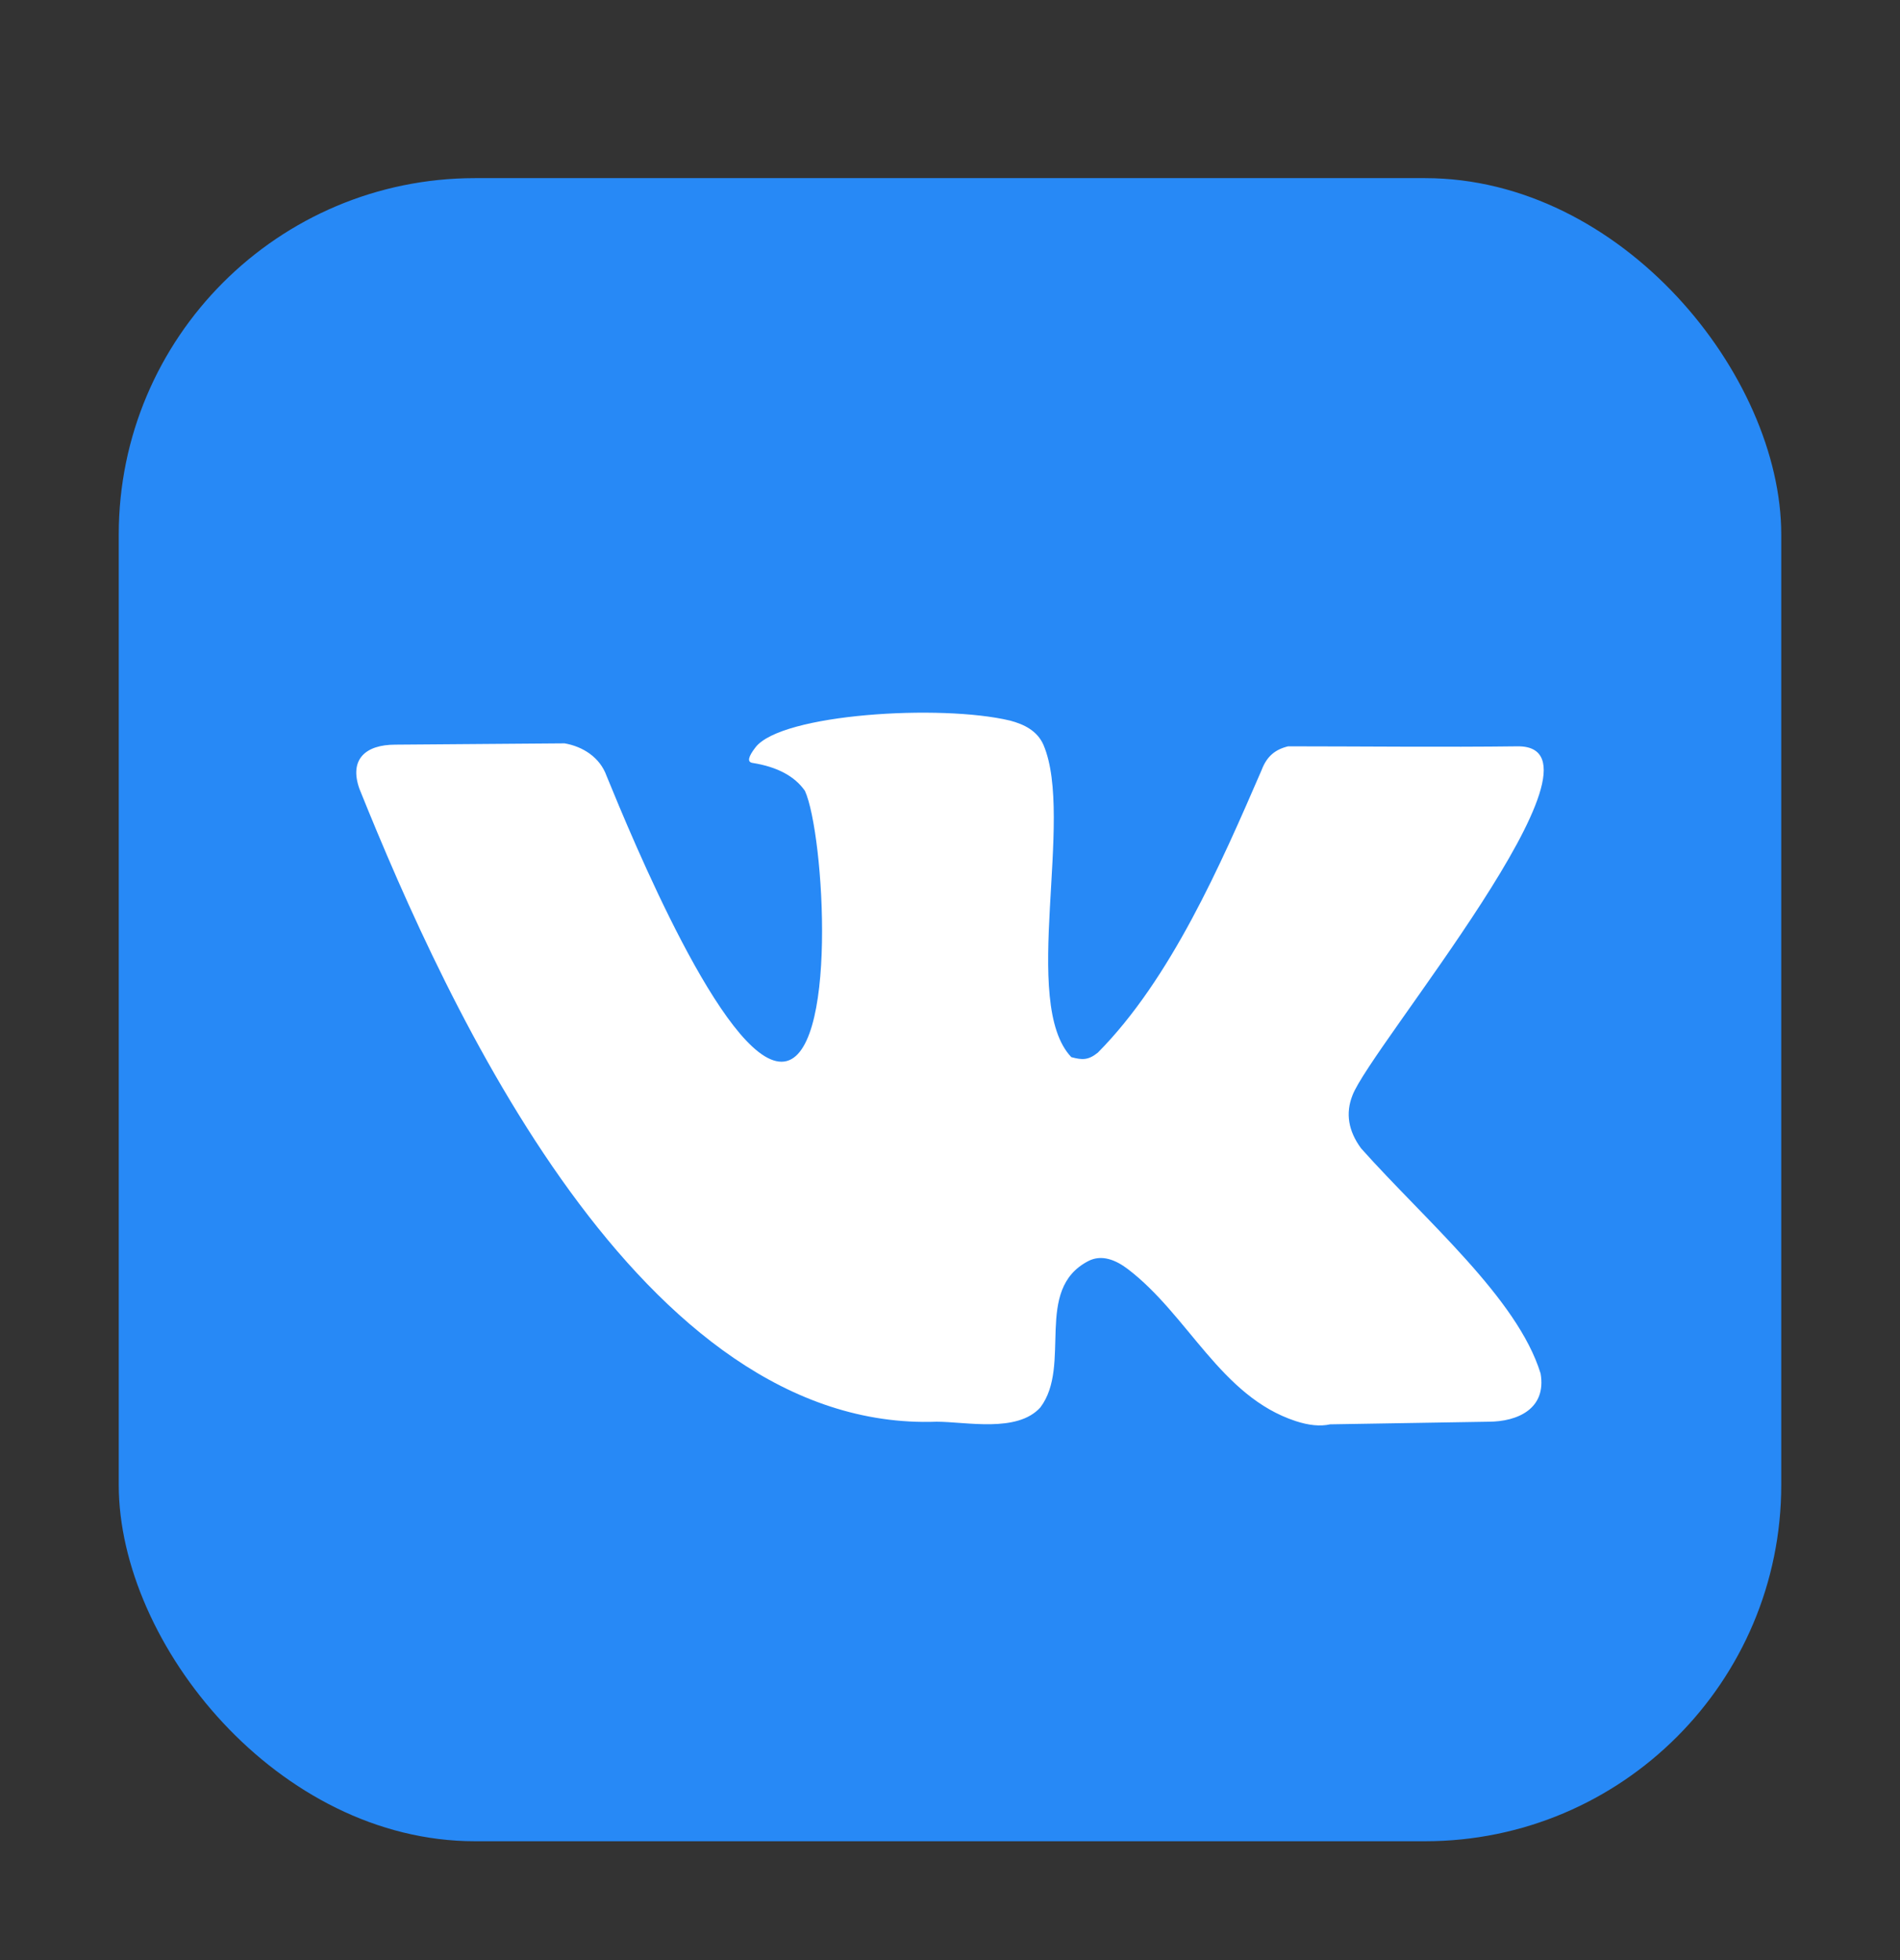 <svg width="32" height="33" viewBox="0 0 32 33" fill="none" xmlns="http://www.w3.org/2000/svg">
<rect x="0" y="0" width="32" height="33" fill="#333333" stroke="none"/>
<rect x="2" y="2.999" width="28" height="28" rx="6" fill="#2789F6"/>
<path d="M22.923 19.333C22.708 19.04 22.66 18.744 22.777 18.445C23.071 17.645 27.349 12.565 25.567 12.565C24.342 12.581 22.87 12.565 21.695 12.565C21.477 12.618 21.336 12.732 21.248 12.965C20.562 14.548 19.721 16.48 18.49 17.722C18.328 17.852 18.227 17.847 18.043 17.798C17.179 16.889 18.1 13.774 17.575 12.543C17.471 12.302 17.244 12.193 17.012 12.132C15.84 11.852 13.162 12.018 12.725 12.581C12.6 12.742 12.582 12.829 12.672 12.844C13.089 12.91 13.384 13.067 13.557 13.315C13.884 14.036 14.126 17.875 13.162 17.875C12.198 17.875 10.643 14.107 10.216 13.063C10.103 12.748 9.814 12.568 9.509 12.515L6.657 12.537C6.156 12.537 5.876 12.784 6.054 13.282C7.539 16.969 10.789 24.115 15.774 23.936C16.273 23.936 17.132 24.128 17.522 23.695C18.058 22.984 17.405 21.717 18.324 21.234C18.555 21.111 18.796 21.215 18.995 21.366C20.017 22.145 20.56 23.511 21.821 23.925C22.042 23.998 22.236 24.017 22.403 23.98L25.067 23.936C25.562 23.936 26.049 23.716 25.947 23.125C25.558 21.857 24.011 20.553 22.923 19.333Z" fill="white"/>
</svg>
